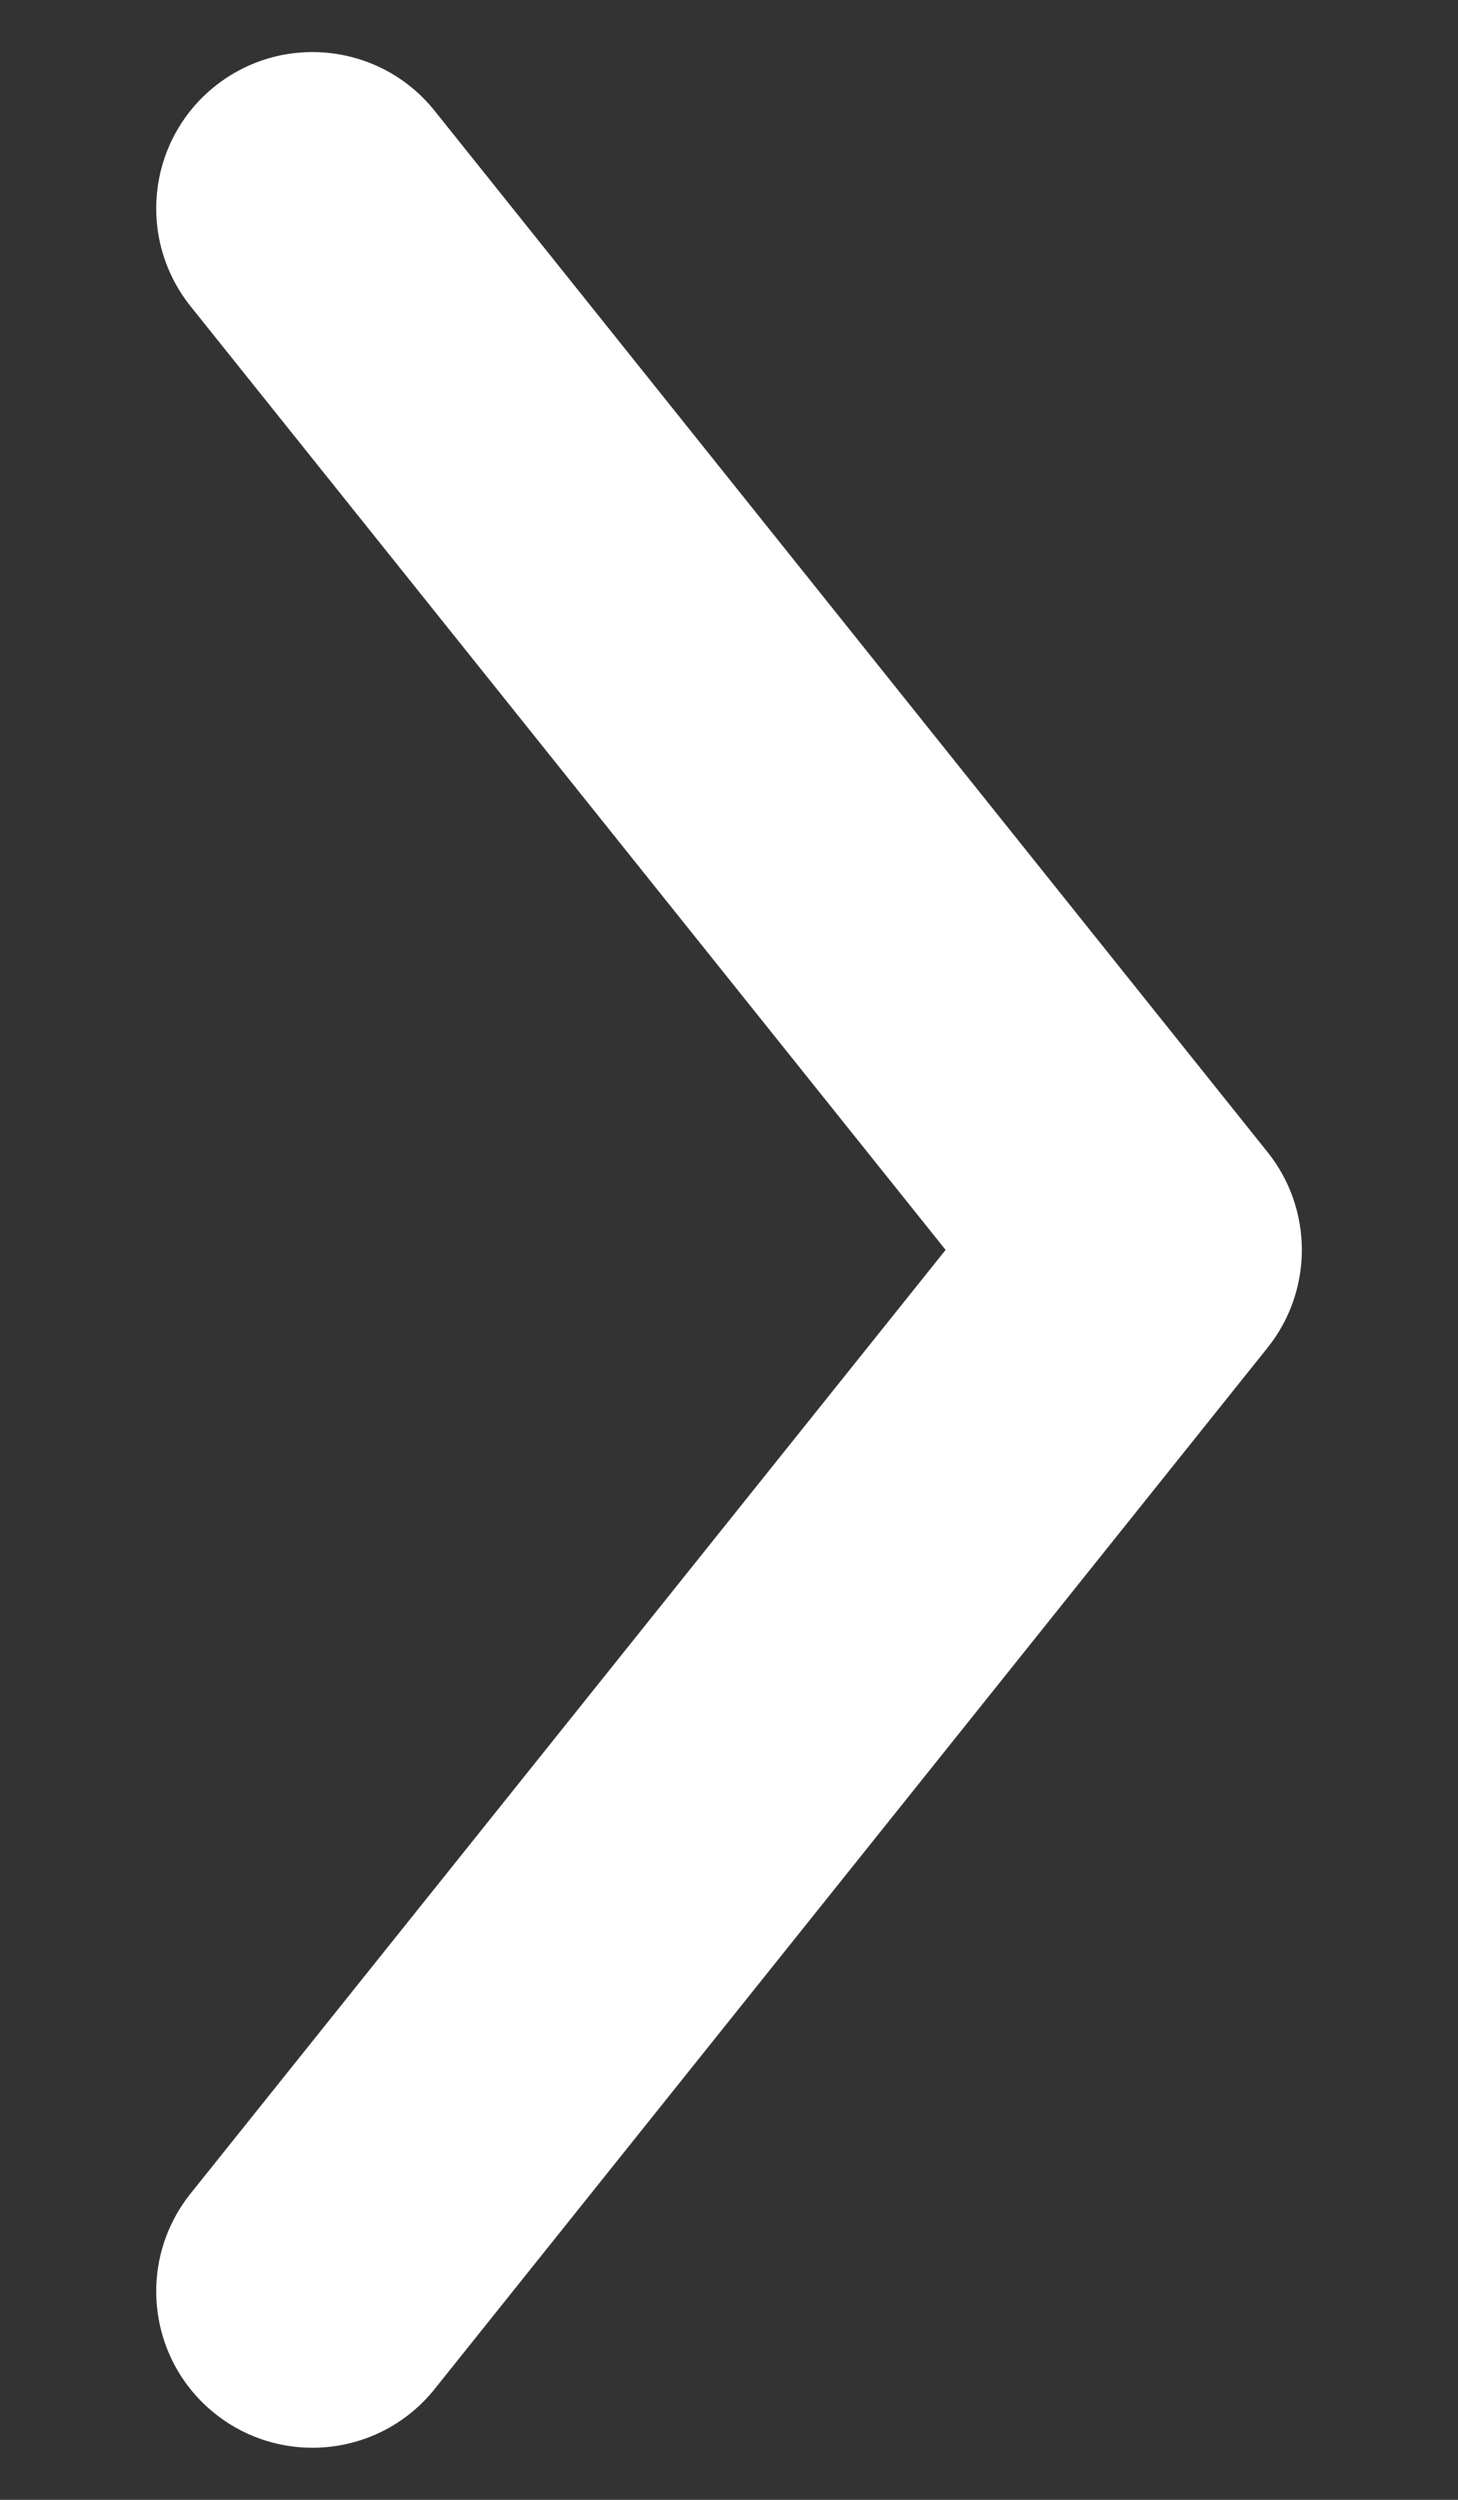 <svg width="7" height="12" viewBox="0 0 7 12" fill="none" xmlns="http://www.w3.org/2000/svg">
<rect x="0" y="0" width="7" height="12" fill="#333333" stroke="none"/>
<g clip-path="url(#clip0_409_4)">
<path fill-rule="evenodd" clip-rule="evenodd" d="M1.032 11.586C0.708 11.327 0.656 10.855 0.914 10.531L4.54 6L0.914 1.469C0.656 1.145 0.708 0.673 1.032 0.414C1.355 0.156 1.827 0.208 2.086 0.531L6.086 5.531C6.305 5.805 6.305 6.195 6.086 6.469L2.086 11.469C1.827 11.792 1.355 11.844 1.032 11.586Z" fill="white"/>
</g>
<defs>
<clipPath id="clip0_409_4">
<rect width="7" height="12" fill="white"/>
</clipPath>
</defs>
</svg>
